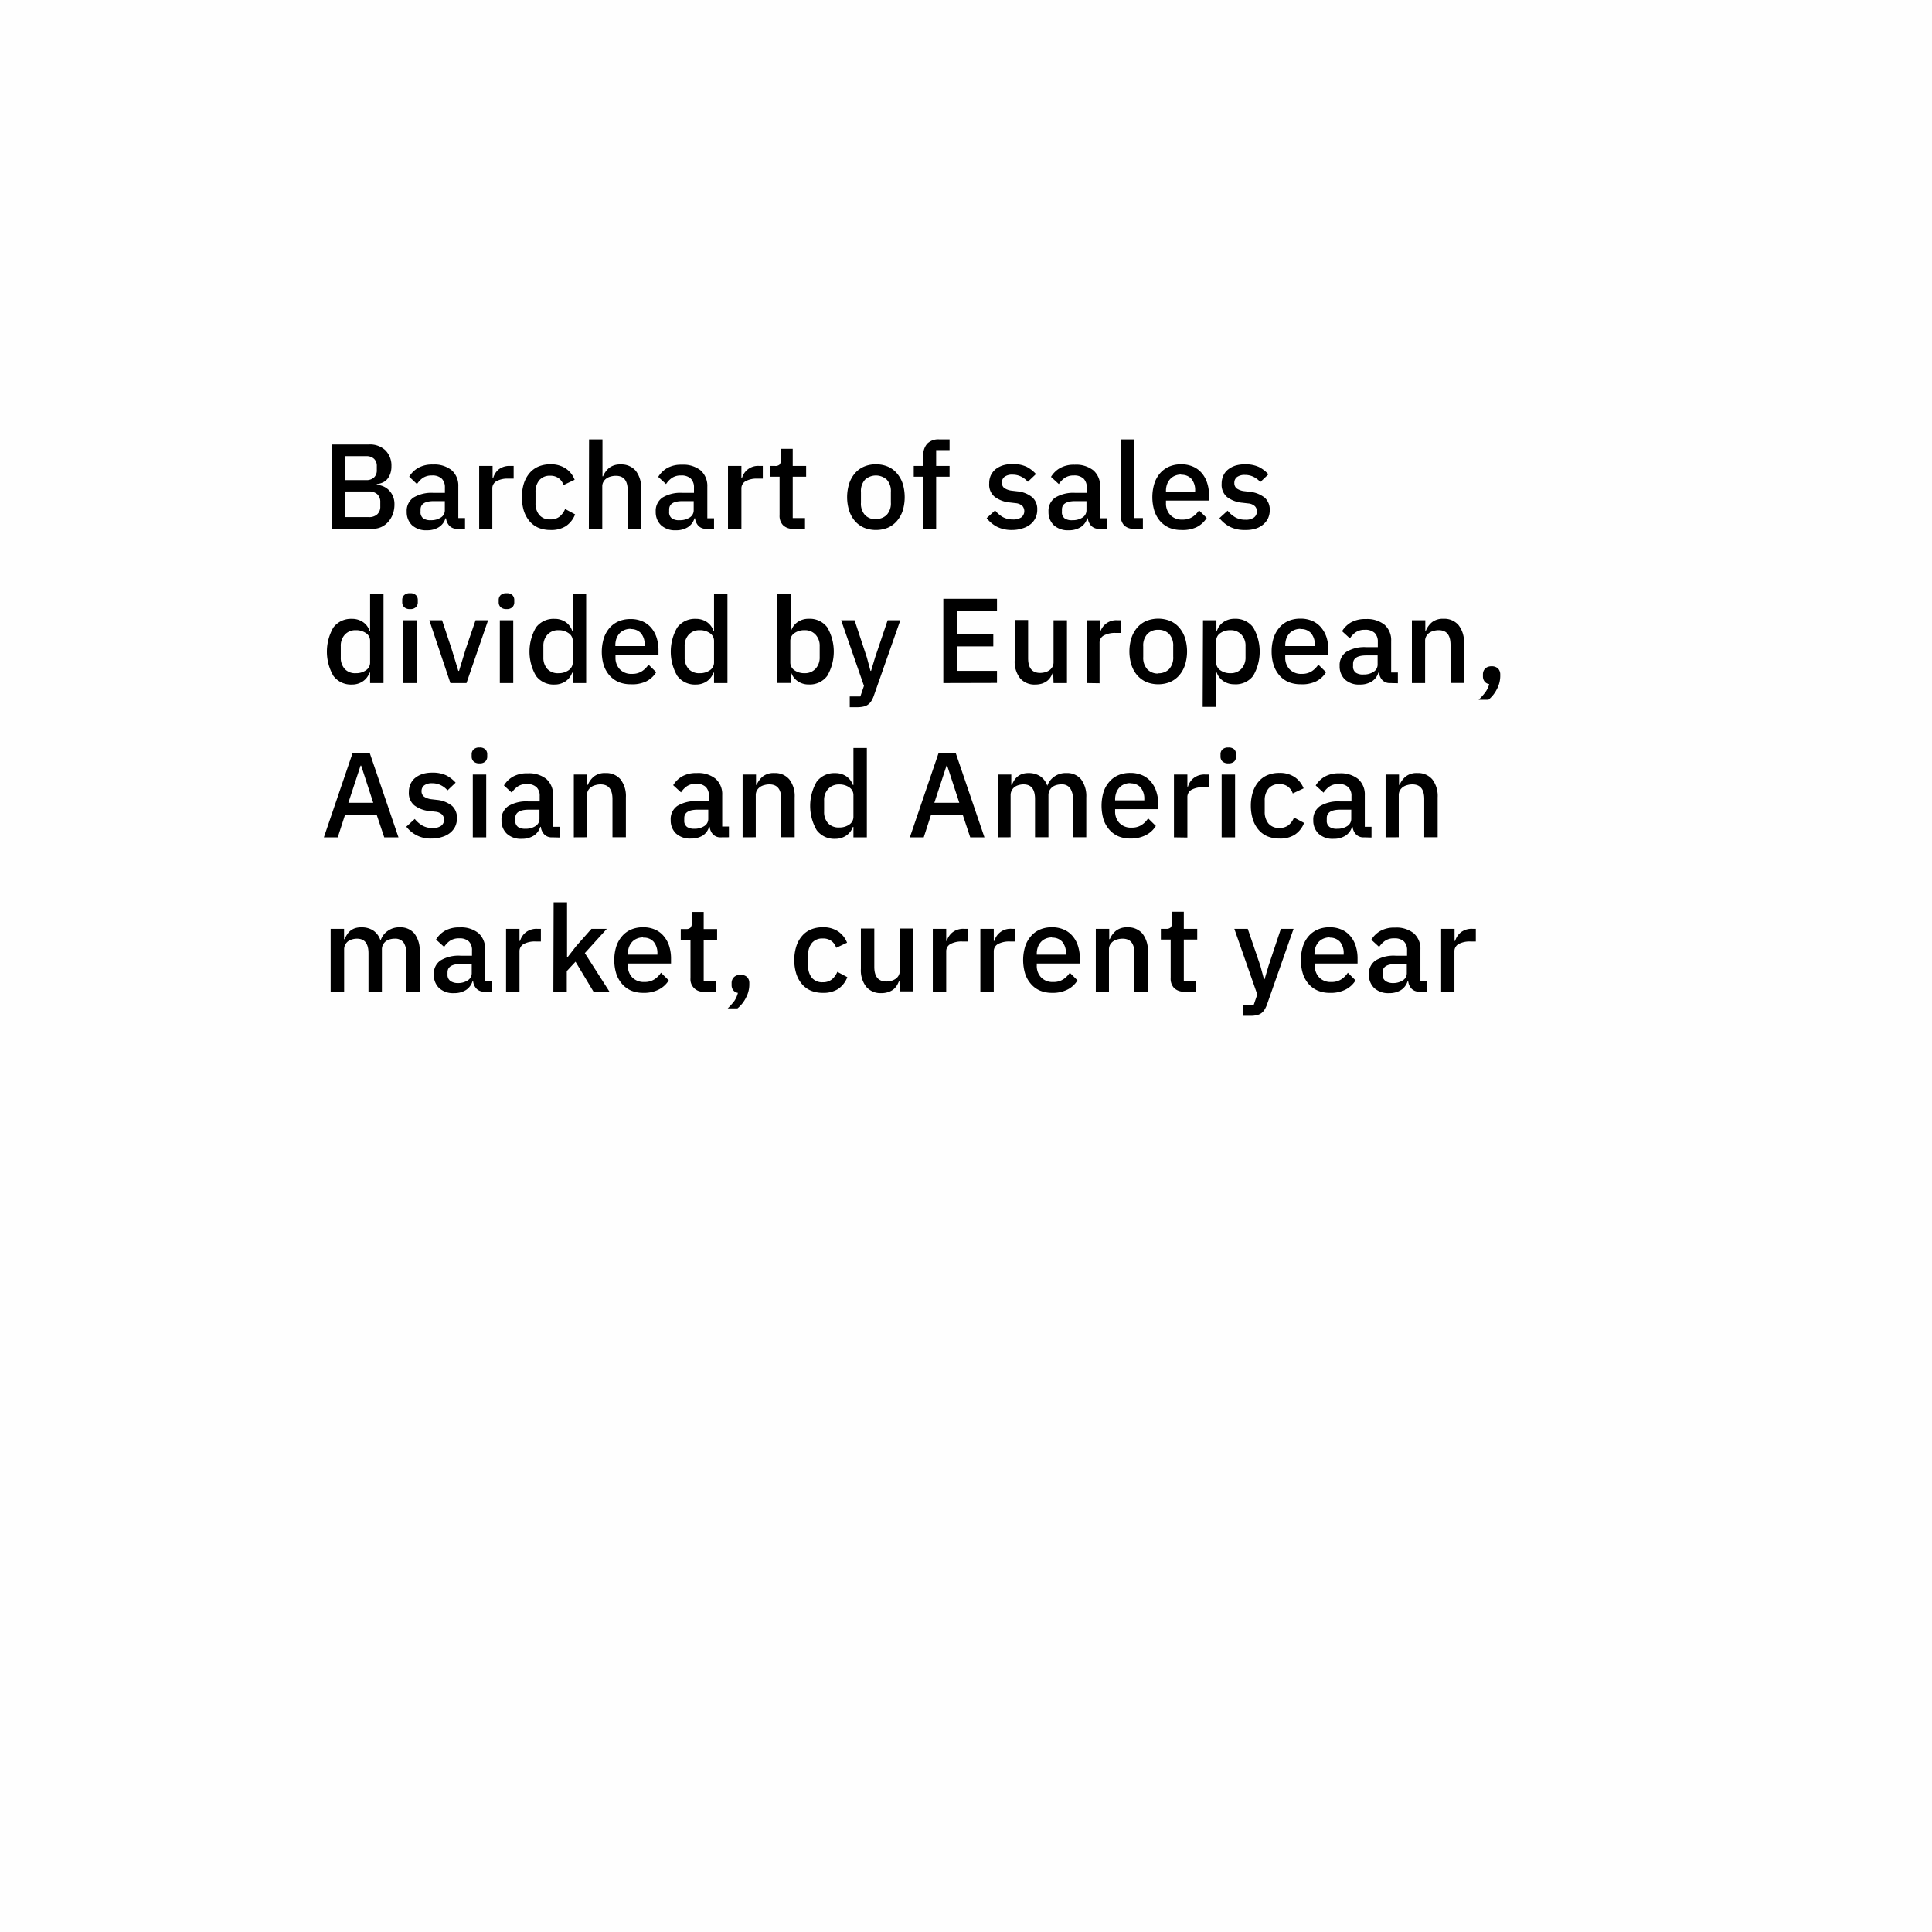 <svg id="Layer_1" data-name="Layer 1" xmlns="http://www.w3.org/2000/svg" width="288" height="288" viewBox="0 0 288 288">
  <title>dont barchart of sales</title>
  <g id="design">
    <g id="Dataviz-Design">
      <g id="Group-14">
        <g id="Group-16">
          <polygon id="Fill-1" points="0 288 288 288 288 0 0 0 0 288" fill="#fefefe" fill-rule="evenodd"/>
          <g id="Barchart-of-sales-di" style="isolation: isolate">
            <g style="isolation: isolate">
              <path d="M49.43,66.26H55a3.34,3.34,0,0,1,2.46.88,3.2,3.2,0,0,1,.89,2.36,3.27,3.27,0,0,1-.2,1.2,2.48,2.48,0,0,1-.5.81,2,2,0,0,1-.7.46,2.61,2.61,0,0,1-.78.19v.11a2.89,2.89,0,0,1,.84.18,2.67,2.67,0,0,1,.85.51,2.94,2.94,0,0,1,.67.9,3,3,0,0,1,.27,1.34,4.21,4.21,0,0,1-.24,1.43,3.76,3.76,0,0,1-.68,1.15,3.17,3.17,0,0,1-1,.76,3,3,0,0,1-1.3.28H49.43Zm2,5.31h3.15a1.62,1.62,0,0,0,1.17-.39,1.43,1.43,0,0,0,.42-1.11V69.5a1.44,1.44,0,0,0-.42-1.11A1.62,1.62,0,0,0,54.61,68H51.46Zm0,5.51H55a1.76,1.76,0,0,0,1.24-.42,1.52,1.52,0,0,0,.45-1.18v-.62a1.55,1.55,0,0,0-.45-1.19A1.8,1.8,0,0,0,55,73.26h-3.5Z"/>
              <path d="M68.2,78.82A1.51,1.51,0,0,1,67,78.38a1.94,1.94,0,0,1-.51-1.12h-.09a2.29,2.29,0,0,1-1,1.33,3.22,3.22,0,0,1-1.74.45,3.1,3.1,0,0,1-2.25-.76,2.69,2.69,0,0,1-.78-2,2.39,2.39,0,0,1,1-2.11,5.23,5.23,0,0,1,3-.7h1.69v-.79a1.8,1.8,0,0,0-.47-1.33,2,2,0,0,0-1.46-.47,2.34,2.34,0,0,0-1.35.36,3.36,3.36,0,0,0-.88.92L61,71.06a3.74,3.74,0,0,1,1.32-1.3,4.23,4.23,0,0,1,2.21-.51,4.15,4.15,0,0,1,2.79.84,3.06,3.06,0,0,1,1,2.43v4.7h1v1.6Zm-4-1.28a2.64,2.64,0,0,0,1.52-.4,1.26,1.26,0,0,0,.59-1.09V74.7H64.69c-1.35,0-2,.42-2,1.26v.32a1.12,1.12,0,0,0,.42,1A1.9,1.9,0,0,0,64.24,77.54Z"/>
              <path d="M71.43,78.82V69.46h2v1.8h.09A2.52,2.52,0,0,1,74.31,70a2.59,2.59,0,0,1,1.74-.54h.52v1.89H75.8a3.48,3.48,0,0,0-1.79.38,1.21,1.21,0,0,0-.62,1.12v6Z"/>
              <path d="M82.05,79a4.67,4.67,0,0,1-1.81-.34,3.72,3.72,0,0,1-1.33-1,4.69,4.69,0,0,1-.83-1.55,6.78,6.78,0,0,1-.28-2,6.71,6.71,0,0,1,.28-2,4.6,4.6,0,0,1,.83-1.55,3.6,3.6,0,0,1,1.33-1,4.5,4.5,0,0,1,1.81-.34,3.93,3.93,0,0,1,2.3.63,3.55,3.55,0,0,1,1.31,1.67L84,72.31a2,2,0,0,0-.69-1,2.05,2.05,0,0,0-1.3-.39,2,2,0,0,0-1.63.68,2.66,2.66,0,0,0-.55,1.75V75a2.66,2.66,0,0,0,.55,1.75,2,2,0,0,0,1.63.67A2.1,2.1,0,0,0,83.42,77a2.93,2.93,0,0,0,.82-1.13l1.49.8a3.72,3.72,0,0,1-1.4,1.77A4.07,4.07,0,0,1,82.05,79Z"/>
              <path d="M87.81,65.5h2V71h.09a3.12,3.12,0,0,1,.92-1.26,2.63,2.63,0,0,1,1.7-.5,2.8,2.8,0,0,1,2.25.94,4.07,4.07,0,0,1,.8,2.69v5.94h-2v-5.7c0-1.46-.58-2.18-1.76-2.18a2.76,2.76,0,0,0-.75.1,2,2,0,0,0-.65.29,1.49,1.49,0,0,0-.46.51,1.35,1.35,0,0,0-.17.7v6.28h-2Z"/>
              <path d="M105.3,78.82a1.53,1.53,0,0,1-1.19-.44,2,2,0,0,1-.5-1.12h-.09a2.29,2.29,0,0,1-1,1.33,3.23,3.23,0,0,1-1.75.45,3.07,3.07,0,0,1-2.24-.76,2.69,2.69,0,0,1-.78-2,2.39,2.39,0,0,1,1-2.11,5.19,5.19,0,0,1,3-.7h1.7v-.79a1.8,1.8,0,0,0-.47-1.33,2,2,0,0,0-1.46-.47,2.34,2.34,0,0,0-1.35.36,3.22,3.22,0,0,0-.88.92l-1.17-1.07a3.79,3.79,0,0,1,1.31-1.3,4.27,4.27,0,0,1,2.22-.51,4.15,4.15,0,0,1,2.79.84,3.09,3.09,0,0,1,1,2.43v4.7h1v1.6Zm-4-1.28a2.61,2.61,0,0,0,1.51-.4,1.25,1.25,0,0,0,.6-1.09V74.7h-1.66c-1.36,0-2,.42-2,1.26v.32a1.12,1.12,0,0,0,.42,1A1.9,1.9,0,0,0,101.34,77.54Z"/>
              <path d="M108.52,78.82V69.46h2v1.8h.09a2.47,2.47,0,0,1,2.58-1.8h.52v1.89h-.77a3.48,3.48,0,0,0-1.79.38,1.22,1.22,0,0,0-.63,1.12v6Z"/>
              <path d="M118.28,78.82a2.05,2.05,0,0,1-1.55-.53,2,2,0,0,1-.52-1.5V71.06h-1.46v-1.6h.79a.89.89,0,0,0,.68-.21,1.12,1.12,0,0,0,.19-.71V66.91h1.76v2.55h2v1.6h-2v6.16H120v1.6Z"/>
              <path d="M130.57,79a4.58,4.58,0,0,1-1.77-.34,3.83,3.83,0,0,1-1.36-1,4.57,4.57,0,0,1-.86-1.55,6.77,6.77,0,0,1,0-4,4.48,4.48,0,0,1,.86-1.55,3.71,3.71,0,0,1,1.36-1,4.4,4.4,0,0,1,1.77-.34,4.48,4.48,0,0,1,1.78.34,3.67,3.67,0,0,1,1.35,1,4.5,4.5,0,0,1,.87,1.55,7,7,0,0,1,0,4,4.59,4.59,0,0,1-.87,1.55,3.79,3.79,0,0,1-1.35,1A4.67,4.67,0,0,1,130.57,79Zm0-1.64a2.19,2.19,0,0,0,1.62-.62,2.52,2.52,0,0,0,.61-1.85V73.35a2.52,2.52,0,0,0-.61-1.85,2.43,2.43,0,0,0-3.24,0,2.52,2.52,0,0,0-.61,1.85v1.58a2.52,2.52,0,0,0,.61,1.85A2.19,2.19,0,0,0,130.57,77.4Z"/>
              <path d="M137.63,71.06h-1.42v-1.6h1.42V67.91a2.54,2.54,0,0,1,.59-1.77A2.34,2.34,0,0,1,140,65.5h1.55v1.6h-2v2.36h2v1.6h-2v7.76h-2Z"/>
              <path d="M150.88,79a4.85,4.85,0,0,1-2.24-.47,4.72,4.72,0,0,1-1.56-1.3l1.26-1.15a3.94,3.94,0,0,0,1.16,1,3,3,0,0,0,1.48.35,2.08,2.08,0,0,0,1.29-.33,1.19,1.19,0,0,0,.13-1.69,1.71,1.71,0,0,0-1-.41l-.86-.1a4.43,4.43,0,0,1-2.26-.84,2.34,2.34,0,0,1-.82-2,2.8,2.8,0,0,1,.25-1.22,2.7,2.7,0,0,1,.71-.9,3.58,3.58,0,0,1,1.1-.57,4.86,4.86,0,0,1,1.41-.19,4.78,4.78,0,0,1,2.07.39,4.85,4.85,0,0,1,1.43,1.1l-1.21,1.15a3.22,3.22,0,0,0-.94-.74,2.83,2.83,0,0,0-1.35-.32,1.86,1.86,0,0,0-1.19.32,1.06,1.06,0,0,0-.39.85,1,1,0,0,0,.34.81,2.56,2.56,0,0,0,1.1.4l.86.1a4.13,4.13,0,0,1,2.26.91,2.37,2.37,0,0,1,.71,1.81,2.78,2.78,0,0,1-.26,1.24,2.69,2.69,0,0,1-.74.94,3.43,3.43,0,0,1-1.17.61A4.92,4.92,0,0,1,150.88,79Z"/>
              <path d="M163.85,78.82a1.51,1.51,0,0,1-1.18-.44,1.94,1.94,0,0,1-.51-1.12h-.09a2.29,2.29,0,0,1-1,1.33,3.22,3.22,0,0,1-1.74.45,3.1,3.1,0,0,1-2.25-.76,2.69,2.69,0,0,1-.78-2,2.39,2.39,0,0,1,1-2.11,5.23,5.23,0,0,1,3-.7H162v-.79a1.8,1.8,0,0,0-.47-1.33,2,2,0,0,0-1.46-.47,2.34,2.34,0,0,0-1.35.36,3.36,3.36,0,0,0-.88.92l-1.17-1.07a3.74,3.74,0,0,1,1.32-1.3,4.23,4.23,0,0,1,2.21-.51,4.15,4.15,0,0,1,2.79.84,3.06,3.06,0,0,1,1,2.43v4.7h1v1.6Zm-4-1.28a2.64,2.64,0,0,0,1.52-.4,1.26,1.26,0,0,0,.59-1.09V74.7h-1.66c-1.35,0-2,.42-2,1.26v.32a1.12,1.12,0,0,0,.42,1A1.9,1.9,0,0,0,159.89,77.54Z"/>
              <path d="M169.07,78.82a2,2,0,0,1-1.5-.51,2,2,0,0,1-.49-1.43V65.5h2V77.22h1.29v1.6Z"/>
              <path d="M176.08,79a4.59,4.59,0,0,1-1.8-.34,3.92,3.92,0,0,1-1.36-1,4.55,4.55,0,0,1-.85-1.55,7,7,0,0,1,0-4,4.46,4.46,0,0,1,.85-1.55,3.79,3.79,0,0,1,1.36-1,4.41,4.41,0,0,1,1.8-.34,4.25,4.25,0,0,1,1.8.36,3.53,3.53,0,0,1,1.31,1,4.2,4.2,0,0,1,.78,1.48,5.93,5.93,0,0,1,.26,1.82v.74h-6.42V75a2.46,2.46,0,0,0,.64,1.76,2.34,2.34,0,0,0,1.82.69,2.6,2.6,0,0,0,1.46-.38,3.24,3.24,0,0,0,1-1l1.15,1.13a3.68,3.68,0,0,1-1.51,1.38A4.85,4.85,0,0,1,176.08,79Zm0-8.26a2.34,2.34,0,0,0-.93.18,2,2,0,0,0-.72.5,2.39,2.39,0,0,0-.46.77,2.87,2.87,0,0,0-.16,1v.12h4.35v-.18a2.61,2.61,0,0,0-.55-1.74A1.94,1.94,0,0,0,176.08,70.78Z"/>
              <path d="M185.58,79a4.81,4.81,0,0,1-2.23-.47,4.76,4.76,0,0,1-1.57-1.3L183,76.12a4.07,4.07,0,0,0,1.16,1,3,3,0,0,0,1.49.35,2.06,2.06,0,0,0,1.28-.33,1.1,1.1,0,0,0,.43-.93,1.07,1.07,0,0,0-.3-.76,1.67,1.67,0,0,0-1-.41l-.87-.1a4.43,4.43,0,0,1-2.26-.84,2.37,2.37,0,0,1-.82-2,2.8,2.8,0,0,1,.26-1.22,2.47,2.47,0,0,1,.71-.9,3.52,3.52,0,0,1,1.09-.57,4.88,4.88,0,0,1,1.42-.19,4.73,4.73,0,0,1,2.06.39,4.85,4.85,0,0,1,1.43,1.1l-1.21,1.15a3.09,3.09,0,0,0-.94-.74,2.79,2.79,0,0,0-1.34-.32,1.89,1.89,0,0,0-1.2.32A1.06,1.06,0,0,0,184,72a1,1,0,0,0,.35.81,2.46,2.46,0,0,0,1.09.4l.87.1a4.2,4.2,0,0,1,2.26.91,2.4,2.4,0,0,1,.71,1.81,2.93,2.93,0,0,1-.26,1.24,2.84,2.84,0,0,1-.75.94,3.25,3.25,0,0,1-1.17.61A4.92,4.92,0,0,1,185.58,79Z"/>
            </g>
            <g style="isolation: isolate">
              <path d="M55.17,100.27h-.09a2.57,2.57,0,0,1-1,1.3,2.84,2.84,0,0,1-1.63.47,3.25,3.25,0,0,1-2.75-1.29,7.2,7.2,0,0,1,0-7.22,3.27,3.27,0,0,1,2.75-1.28,2.84,2.84,0,0,1,1.63.46,2.53,2.53,0,0,1,1,1.3h.09V88.5h2v13.32h-2Zm-2.12.08a2.54,2.54,0,0,0,1.51-.44,1.37,1.37,0,0,0,.61-1.17v-3.2a1.35,1.35,0,0,0-.61-1.16,2.54,2.54,0,0,0-1.51-.44,2.12,2.12,0,0,0-1.64.66,2.41,2.41,0,0,0-.61,1.73V98a2.45,2.45,0,0,0,.61,1.74A2.12,2.12,0,0,0,53.05,100.35Z"/>
              <path d="M61.13,90.79a1.19,1.19,0,0,1-.89-.29,1,1,0,0,1-.28-.74v-.3a1,1,0,0,1,.28-.74,1.19,1.19,0,0,1,.89-.29,1.16,1.16,0,0,1,.88.29,1,1,0,0,1,.27.74v.3a1,1,0,0,1-.27.74A1.16,1.16,0,0,1,61.13,90.79Zm-1,1.67h2v9.36h-2Z"/>
              <path d="M67.14,101.82,64,92.46H65.9l1.42,4.27,1,3.27h.11l1-3.27,1.46-4.27h1.87l-3.22,9.36Z"/>
              <path d="M75.51,90.79a1.2,1.2,0,0,1-.89-.29,1,1,0,0,1-.28-.74v-.3a1,1,0,0,1,.28-.74,1.2,1.2,0,0,1,.89-.29,1.16,1.16,0,0,1,.88.29,1,1,0,0,1,.27.74v.3a1,1,0,0,1-.27.74A1.16,1.16,0,0,1,75.51,90.79Zm-1,1.67h2v9.36h-2Z"/>
              <path d="M85.38,100.27h-.09a2.62,2.62,0,0,1-1,1.3,2.89,2.89,0,0,1-1.63.47,3.26,3.26,0,0,1-2.76-1.29,7.2,7.2,0,0,1,0-7.22,3.27,3.27,0,0,1,2.76-1.28,2.88,2.88,0,0,1,1.63.46,2.58,2.58,0,0,1,1,1.3h.09V88.5h2v13.32h-2Zm-2.13.08a2.54,2.54,0,0,0,1.51-.44,1.38,1.38,0,0,0,.62-1.17v-3.2a1.36,1.36,0,0,0-.62-1.16,2.54,2.54,0,0,0-1.51-.44,2.14,2.14,0,0,0-1.64.66A2.45,2.45,0,0,0,81,96.33V98a2.49,2.49,0,0,0,.61,1.74A2.14,2.14,0,0,0,83.25,100.35Z"/>
              <path d="M94,102a4.59,4.59,0,0,1-1.8-.34,3.92,3.92,0,0,1-1.36-1A4.55,4.55,0,0,1,90,99.17a7,7,0,0,1,0-4,4.46,4.46,0,0,1,.85-1.55,3.79,3.79,0,0,1,1.36-1,4.41,4.41,0,0,1,1.8-.34,4.25,4.25,0,0,1,1.8.36,3.53,3.53,0,0,1,1.31,1,4.2,4.2,0,0,1,.78,1.48,5.93,5.93,0,0,1,.26,1.82v.74H91.75V98a2.46,2.46,0,0,0,.64,1.76,2.34,2.34,0,0,0,1.82.69,2.6,2.6,0,0,0,1.46-.38,3.24,3.24,0,0,0,1-1l1.15,1.13a3.68,3.68,0,0,1-1.51,1.38A4.85,4.85,0,0,1,94,102Zm0-8.26a2.34,2.34,0,0,0-.93.18,2,2,0,0,0-.72.5,2.39,2.39,0,0,0-.46.77,2.87,2.87,0,0,0-.16,1v.12H96.1v-.18a2.61,2.61,0,0,0-.55-1.74A1.94,1.94,0,0,0,94,93.78Z"/>
              <path d="M106.44,100.27h-.09a2.62,2.62,0,0,1-1,1.3,2.89,2.89,0,0,1-1.63.47,3.26,3.26,0,0,1-2.76-1.29,7.2,7.2,0,0,1,0-7.22,3.27,3.27,0,0,1,2.76-1.28,2.88,2.88,0,0,1,1.63.46,2.58,2.58,0,0,1,1,1.3h.09V88.5h2v13.32h-2Zm-2.13.08a2.54,2.54,0,0,0,1.51-.44,1.38,1.38,0,0,0,.62-1.17v-3.2a1.36,1.36,0,0,0-.62-1.16,2.54,2.54,0,0,0-1.51-.44,2.14,2.14,0,0,0-1.64.66,2.45,2.45,0,0,0-.61,1.73V98a2.49,2.49,0,0,0,.61,1.74A2.14,2.14,0,0,0,104.31,100.35Z"/>
              <path d="M115.85,88.5h2V94h.09a2.53,2.53,0,0,1,1-1.3,2.84,2.84,0,0,1,1.63-.46,3.24,3.24,0,0,1,2.75,1.28,7.2,7.2,0,0,1,0,7.22,3.23,3.23,0,0,1-2.75,1.29,2.84,2.84,0,0,1-1.63-.47,2.57,2.57,0,0,1-1-1.3h-.09v1.55h-2Zm4.09,11.85a2.12,2.12,0,0,0,1.63-.66,2.45,2.45,0,0,0,.62-1.74V96.33a2.41,2.41,0,0,0-.62-1.73,2.12,2.12,0,0,0-1.63-.66,2.55,2.55,0,0,0-1.52.44,1.38,1.38,0,0,0-.61,1.16v3.2a1.39,1.39,0,0,0,.61,1.17A2.55,2.55,0,0,0,119.94,100.35Z"/>
              <path d="M132.32,92.46h1.89l-3.94,11.22a4,4,0,0,1-.37.8,2,2,0,0,1-.49.54,1.72,1.72,0,0,1-.67.3,3.76,3.76,0,0,1-.94.1h-1.13v-1.6h1.58l.54-1.58-3.4-9.78h2L129.22,98l.54,2h.09l.6-2Z"/>
              <path d="M140.62,101.82V89.26h8v1.8h-6v3.49h5.45v1.8h-5.45V100h6v1.8Z"/>
              <path d="M157,100.27h-.07a3,3,0,0,1-.33.67,2.17,2.17,0,0,1-.52.57,2.72,2.72,0,0,1-.76.39,3.44,3.44,0,0,1-1,.14,2.81,2.81,0,0,1-2.26-.94,4,4,0,0,1-.8-2.68v-6h2v5.71c0,1.45.6,2.18,1.8,2.18a3,3,0,0,0,.73-.1,2.1,2.1,0,0,0,.64-.3,1.44,1.44,0,0,0,.45-.5,1.42,1.42,0,0,0,.17-.72V92.46h2v9.36h-2Z"/>
              <path d="M162,101.82V92.46h2v1.8H164a2.47,2.47,0,0,1,2.58-1.8h.52v1.89h-.77a3.48,3.48,0,0,0-1.79.38,1.22,1.22,0,0,0-.63,1.12v6Z"/>
              <path d="M172.66,102a4.67,4.67,0,0,1-1.78-.34,3.92,3.92,0,0,1-1.36-1,4.57,4.57,0,0,1-.86-1.55,6.77,6.77,0,0,1,0-4,4.48,4.48,0,0,1,.86-1.55,3.79,3.79,0,0,1,1.36-1,4.8,4.8,0,0,1,3.55,0,3.71,3.71,0,0,1,1.36,1,4.48,4.48,0,0,1,.86,1.55,6.77,6.77,0,0,1,0,4,4.57,4.57,0,0,1-.86,1.55,3.83,3.83,0,0,1-1.36,1A4.65,4.65,0,0,1,172.66,102Zm0-1.64a2.19,2.19,0,0,0,1.62-.62,2.56,2.56,0,0,0,.61-1.85V96.35a2.56,2.56,0,0,0-.61-1.85,2.19,2.19,0,0,0-1.62-.62,2.16,2.16,0,0,0-1.62.62,2.52,2.52,0,0,0-.62,1.85v1.58a2.52,2.52,0,0,0,.62,1.85A2.16,2.16,0,0,0,172.66,100.4Z"/>
              <path d="M179.33,92.46h2V94h.09a2.51,2.51,0,0,1,1-1.3,2.88,2.88,0,0,1,1.63-.46,3.27,3.27,0,0,1,2.76,1.28,7.2,7.2,0,0,1,0,7.22A3.26,3.26,0,0,1,184,102a2.89,2.89,0,0,1-1.63-.47,2.55,2.55,0,0,1-1-1.3h-.09v5.15h-2Zm4.09,7.89a2.14,2.14,0,0,0,1.64-.66,2.45,2.45,0,0,0,.61-1.74V96.33a2.41,2.41,0,0,0-.61-1.73,2.14,2.14,0,0,0-1.64-.66,2.54,2.54,0,0,0-1.51.44,1.35,1.35,0,0,0-.61,1.16v3.2a1.37,1.37,0,0,0,.61,1.17A2.54,2.54,0,0,0,183.42,100.35Z"/>
              <path d="M193.86,102a4.66,4.66,0,0,1-1.8-.34,3.79,3.79,0,0,1-1.35-1,4.57,4.57,0,0,1-.86-1.55,6.77,6.77,0,0,1-.29-2,6.7,6.7,0,0,1,.29-2,4.48,4.48,0,0,1,.86-1.55,3.67,3.67,0,0,1,1.35-1,4.48,4.48,0,0,1,1.8-.34,4.3,4.3,0,0,1,1.81.36,3.57,3.57,0,0,1,1.3,1,4.38,4.38,0,0,1,.79,1.48,6.25,6.25,0,0,1,.26,1.82v.74h-6.43V98a2.46,2.46,0,0,0,.64,1.76,2.38,2.38,0,0,0,1.83.69,2.63,2.63,0,0,0,1.46-.38,3.22,3.22,0,0,0,1-1l1.15,1.13a3.62,3.62,0,0,1-1.51,1.38A4.82,4.82,0,0,1,193.86,102Zm0-8.26a2.34,2.34,0,0,0-.93.18,2,2,0,0,0-.72.5,2.39,2.39,0,0,0-.46.77,3.13,3.13,0,0,0-.16,1v.12H196v-.18a2.62,2.62,0,0,0-.56-1.74A1.92,1.92,0,0,0,193.86,93.78Z"/>
              <path d="M207.25,101.82a1.55,1.55,0,0,1-1.19-.44,2,2,0,0,1-.5-1.12h-.09a2.29,2.29,0,0,1-1,1.33,3.23,3.23,0,0,1-1.75.45,3.07,3.07,0,0,1-2.24-.76,2.69,2.69,0,0,1-.78-2,2.39,2.39,0,0,1,1-2.11,5.21,5.21,0,0,1,3-.7h1.69v-.79a1.8,1.8,0,0,0-.47-1.33,2,2,0,0,0-1.46-.47,2.34,2.34,0,0,0-1.35.36,3.22,3.22,0,0,0-.88.92l-1.17-1.07a3.79,3.79,0,0,1,1.31-1.3,4.29,4.29,0,0,1,2.22-.51,4.15,4.15,0,0,1,2.79.84,3.06,3.06,0,0,1,1,2.43v4.7h1v1.6Zm-4-1.28a2.61,2.61,0,0,0,1.51-.4,1.25,1.25,0,0,0,.6-1.09V97.7h-1.66c-1.36,0-2,.42-2,1.26v.32a1.12,1.12,0,0,0,.42,1A1.9,1.9,0,0,0,203.29,100.54Z"/>
              <path d="M210.47,101.82V92.46h2V94h.09a3.12,3.12,0,0,1,.92-1.26,2.61,2.61,0,0,1,1.7-.5,2.77,2.77,0,0,1,2.24.94,4,4,0,0,1,.81,2.69v5.94h-2V96.13c0-1.46-.58-2.19-1.76-2.19a2.76,2.76,0,0,0-.75.1,2,2,0,0,0-.65.29,1.49,1.49,0,0,0-.46.51,1.37,1.37,0,0,0-.17.72v6.26Z"/>
              <path d="M222.32,99.32a1.35,1.35,0,0,1,1,.34,1.27,1.27,0,0,1,.32.88v.29a4.14,4.14,0,0,1-.48,1.85,4.86,4.86,0,0,1-1.28,1.63h-1.46a9,9,0,0,0,1-1.12,3.87,3.87,0,0,0,.58-1.21,1.07,1.07,0,0,1-.7-.4,1.2,1.2,0,0,1-.24-.75v-.29a1.23,1.23,0,0,1,.33-.88A1.32,1.32,0,0,1,222.32,99.32Z"/>
            </g>
            <g style="isolation: isolate">
              <path d="M57.28,124.82l-1.14-3.4H51.45l-1.1,3.4H48.28l4.28-12.56h2.56l4.28,12.56Zm-3.44-10.69h-.09l-1.82,5.54h3.71Z"/>
              <path d="M64.37,125a4.51,4.51,0,0,1-3.8-1.77l1.26-1.15a4.07,4.07,0,0,0,1.16,1,3,3,0,0,0,1.49.35,2.06,2.06,0,0,0,1.28-.33,1.1,1.1,0,0,0,.43-.93,1.07,1.07,0,0,0-.3-.76,1.68,1.68,0,0,0-1-.41l-.86-.1a4.43,4.43,0,0,1-2.26-.84,2.37,2.37,0,0,1-.82-2,2.8,2.8,0,0,1,.26-1.22,2.47,2.47,0,0,1,.71-.9,3.52,3.52,0,0,1,1.09-.57,4.88,4.88,0,0,1,1.42-.19,4.73,4.73,0,0,1,2.06.39,4.85,4.85,0,0,1,1.43,1.1l-1.21,1.15a3.09,3.09,0,0,0-.94-.74,2.79,2.79,0,0,0-1.34-.32,1.89,1.89,0,0,0-1.2.32,1.06,1.06,0,0,0-.39.85,1,1,0,0,0,.35.81,2.46,2.46,0,0,0,1.09.4l.87.1a4.2,4.2,0,0,1,2.26.91,2.4,2.4,0,0,1,.71,1.81,2.93,2.93,0,0,1-.26,1.24,2.84,2.84,0,0,1-.75.94,3.34,3.34,0,0,1-1.17.61A4.92,4.92,0,0,1,64.37,125Z"/>
              <path d="M71.48,113.79a1.19,1.19,0,0,1-.89-.29,1,1,0,0,1-.28-.74v-.3a1,1,0,0,1,.28-.74,1.19,1.19,0,0,1,.89-.29,1.16,1.16,0,0,1,.88.29,1,1,0,0,1,.27.74v.3a1,1,0,0,1-.27.74A1.16,1.16,0,0,1,71.48,113.79Zm-1,1.67h2v9.36h-2Z"/>
              <path d="M82.31,124.82a1.51,1.51,0,0,1-1.18-.44,1.94,1.94,0,0,1-.51-1.12h-.09a2.29,2.29,0,0,1-1,1.33,3.22,3.22,0,0,1-1.74.45,3.07,3.07,0,0,1-2.24-.76,2.66,2.66,0,0,1-.79-2,2.39,2.39,0,0,1,1-2.11,5.23,5.23,0,0,1,3-.7h1.69v-.79a1.76,1.76,0,0,0-.47-1.33,2,2,0,0,0-1.45-.47,2.29,2.29,0,0,0-1.35.36,3.25,3.25,0,0,0-.89.92l-1.17-1.07a3.74,3.74,0,0,1,1.32-1.3,4.23,4.23,0,0,1,2.21-.51,4.15,4.15,0,0,1,2.79.84,3.06,3.06,0,0,1,1,2.43v4.7h1v1.6Zm-4-1.28a2.64,2.64,0,0,0,1.52-.4,1.26,1.26,0,0,0,.59-1.09V120.7H78.81q-2,0-2,1.26v.32a1.12,1.12,0,0,0,.42,1A1.92,1.92,0,0,0,78.35,123.54Z"/>
              <path d="M85.54,124.82v-9.36h2V117h.09a3.06,3.06,0,0,1,.93-1.26,2.59,2.59,0,0,1,1.7-.5,2.78,2.78,0,0,1,2.24.94,4.07,4.07,0,0,1,.8,2.69v5.94h-2v-5.69q0-2.19-1.77-2.19a2.64,2.64,0,0,0-.74.1,2,2,0,0,0-.66.29,1.6,1.6,0,0,0-.46.51,1.47,1.47,0,0,0-.17.72v6.26Z"/>
              <path d="M107.48,124.82a1.53,1.53,0,0,1-1.19-.44,1.93,1.93,0,0,1-.5-1.12h-.09a2.29,2.29,0,0,1-1,1.33A3.25,3.25,0,0,1,103,125a3.07,3.07,0,0,1-2.24-.76,2.69,2.69,0,0,1-.78-2,2.38,2.38,0,0,1,1-2.11,5.23,5.23,0,0,1,3-.7h1.69v-.79a1.79,1.79,0,0,0-.46-1.33,2,2,0,0,0-1.46-.47,2.34,2.34,0,0,0-1.35.36,3.22,3.22,0,0,0-.88.92l-1.17-1.07a3.79,3.79,0,0,1,1.31-1.3,4.23,4.23,0,0,1,2.21-.51,4.12,4.12,0,0,1,2.79.84,3.06,3.06,0,0,1,1,2.43v4.7h1v1.6Zm-4-1.28a2.63,2.63,0,0,0,1.51-.4,1.24,1.24,0,0,0,.59-1.09V120.7H104q-2,0-2,1.26v.32a1.12,1.12,0,0,0,.43,1A1.9,1.9,0,0,0,103.52,123.54Z"/>
              <path d="M110.7,124.82v-9.36h2V117h.09a3.24,3.24,0,0,1,.93-1.26,2.59,2.59,0,0,1,1.7-.5,2.77,2.77,0,0,1,2.24.94,4.07,4.07,0,0,1,.8,2.69v5.94h-2v-5.69c0-1.46-.59-2.19-1.76-2.19a2.66,2.66,0,0,0-.75.1,2,2,0,0,0-.66.29,1.72,1.72,0,0,0-.46.51,1.47,1.47,0,0,0-.17.72v6.26Z"/>
              <path d="M127.22,123.27h-.09a2.55,2.55,0,0,1-1,1.3,2.89,2.89,0,0,1-1.63.47,3.26,3.26,0,0,1-2.76-1.29,7.2,7.2,0,0,1,0-7.22,3.27,3.27,0,0,1,2.76-1.28,2.88,2.88,0,0,1,1.63.46,2.51,2.51,0,0,1,1,1.3h.09V111.5h2v13.32h-2Zm-2.12.08a2.54,2.54,0,0,0,1.51-.44,1.37,1.37,0,0,0,.61-1.17v-3.2a1.35,1.35,0,0,0-.61-1.16,2.54,2.54,0,0,0-1.51-.44,2.14,2.14,0,0,0-1.64.66,2.41,2.41,0,0,0-.61,1.73V121a2.45,2.45,0,0,0,.61,1.74A2.14,2.14,0,0,0,125.1,123.35Z"/>
              <path d="M144.63,124.82l-1.13-3.4h-4.7l-1.1,3.4h-2.07l4.28-12.56h2.56l4.28,12.56Zm-3.44-10.69h-.09l-1.82,5.54H143Z"/>
              <path d="M148.75,124.82v-9.36h2V117h.09a4.83,4.83,0,0,1,.35-.68,2.32,2.32,0,0,1,.51-.57,2.24,2.24,0,0,1,.7-.38,3,3,0,0,1,.95-.13,3.11,3.11,0,0,1,1.69.46,2.77,2.77,0,0,1,1.08,1.44h0a2.75,2.75,0,0,1,1-1.34,2.9,2.9,0,0,1,1.86-.56,2.67,2.67,0,0,1,2.18.94,4.18,4.18,0,0,1,.77,2.69v5.94h-2v-5.7a2.65,2.65,0,0,0-.42-1.63,1.51,1.51,0,0,0-1.31-.55,2.46,2.46,0,0,0-.72.1,1.68,1.68,0,0,0-.6.29,1.63,1.63,0,0,0-.43.51,1.57,1.57,0,0,0-.16.7v6.28h-2v-5.7c0-1.46-.57-2.18-1.71-2.18a2.44,2.44,0,0,0-.71.1,1.77,1.77,0,0,0-.62.29,1.5,1.5,0,0,0-.43.51,1.45,1.45,0,0,0-.17.7v6.28Z"/>
              <path d="M168.5,125a4.62,4.62,0,0,1-1.8-.34,3.79,3.79,0,0,1-1.35-1,4.41,4.41,0,0,1-.86-1.55,7.22,7.22,0,0,1,0-4,4.32,4.32,0,0,1,.86-1.55,3.67,3.67,0,0,1,1.35-1,4.45,4.45,0,0,1,1.8-.34,4.33,4.33,0,0,1,1.81.36,3.57,3.57,0,0,1,1.3,1,4.2,4.2,0,0,1,.78,1.48,5.93,5.93,0,0,1,.27,1.82v.74h-6.43v.3a2.46,2.46,0,0,0,.64,1.76,2.35,2.35,0,0,0,1.83.69,2.57,2.57,0,0,0,1.45-.38,3.24,3.24,0,0,0,1-1l1.15,1.13a3.68,3.68,0,0,1-1.51,1.38A4.85,4.85,0,0,1,168.5,125Zm0-8.26a2.34,2.34,0,0,0-.93.18,2,2,0,0,0-.72.5,2.39,2.39,0,0,0-.46.77,2.87,2.87,0,0,0-.16,1v.12h4.35v-.18a2.61,2.61,0,0,0-.55-1.74A1.93,1.93,0,0,0,168.5,116.78Z"/>
              <path d="M175,124.82v-9.36h2v1.8h.09a2.52,2.52,0,0,1,.83-1.26,2.6,2.6,0,0,1,1.75-.54h.52v1.89h-.77a3.52,3.52,0,0,0-1.8.38,1.23,1.23,0,0,0-.62,1.12v6Z"/>
              <path d="M183.11,113.79a1.22,1.22,0,0,1-.89-.29,1,1,0,0,1-.28-.74v-.3a1,1,0,0,1,.28-.74,1.22,1.22,0,0,1,.89-.29,1.2,1.2,0,0,1,.89.29,1.08,1.08,0,0,1,.26.74v.3a1.08,1.08,0,0,1-.26.74A1.2,1.2,0,0,1,183.11,113.79Zm-1,1.67h2v9.36h-2Z"/>
              <path d="M190.71,125a4.66,4.66,0,0,1-1.8-.34,3.63,3.63,0,0,1-1.33-1,4.52,4.52,0,0,1-.83-1.55,6.77,6.77,0,0,1-.29-2,6.7,6.7,0,0,1,.29-2,4.43,4.43,0,0,1,.83-1.55,3.52,3.52,0,0,1,1.33-1,4.48,4.48,0,0,1,1.8-.34,3.93,3.93,0,0,1,2.3.63,3.64,3.64,0,0,1,1.32,1.67l-1.62.76a2.08,2.08,0,0,0-.7-1,2,2,0,0,0-1.3-.39,2,2,0,0,0-1.63.68,2.66,2.66,0,0,0-.55,1.75V121a2.66,2.66,0,0,0,.55,1.75,2,2,0,0,0,1.63.67,2.14,2.14,0,0,0,1.38-.42,2.91,2.91,0,0,0,.81-1.13l1.5.8a3.68,3.68,0,0,1-1.41,1.77A4,4,0,0,1,190.71,125Z"/>
              <path d="M203.33,124.82a1.52,1.52,0,0,1-1.19-.44,1.94,1.94,0,0,1-.51-1.12h-.09a2.29,2.29,0,0,1-1,1.33,3.22,3.22,0,0,1-1.74.45,3.07,3.07,0,0,1-2.24-.76,2.7,2.7,0,0,1-.79-2,2.39,2.39,0,0,1,1-2.11,5.23,5.23,0,0,1,3-.7h1.69v-.79a1.76,1.76,0,0,0-.47-1.33,1.93,1.93,0,0,0-1.45-.47,2.29,2.29,0,0,0-1.35.36,3.25,3.25,0,0,0-.89.92l-1.17-1.07a3.82,3.82,0,0,1,1.32-1.3,4.23,4.23,0,0,1,2.21-.51,4.15,4.15,0,0,1,2.79.84,3.06,3.06,0,0,1,1,2.43v4.7h1v1.6Zm-4-1.28a2.63,2.63,0,0,0,1.51-.4,1.26,1.26,0,0,0,.59-1.09V120.7h-1.65q-2,0-2,1.26v.32a1.1,1.1,0,0,0,.43,1A1.88,1.88,0,0,0,199.37,123.54Z"/>
              <path d="M206.55,124.82v-9.36h2V117h.09a3.06,3.06,0,0,1,.93-1.26,2.59,2.59,0,0,1,1.7-.5,2.77,2.77,0,0,1,2.24.94,4.07,4.07,0,0,1,.8,2.69v5.94h-2v-5.69q0-2.19-1.77-2.19a2.64,2.64,0,0,0-.74.1,2,2,0,0,0-.66.29,1.72,1.72,0,0,0-.46.51,1.47,1.47,0,0,0-.17.72v6.26Z"/>
            </g>
            <g style="isolation: isolate">
              <path d="M49.29,147.82v-9.36h2V140h.09a3.36,3.36,0,0,1,.35-.68,2.28,2.28,0,0,1,.5-.57,2.24,2.24,0,0,1,.7-.38,3,3,0,0,1,1-.13,3.08,3.08,0,0,1,1.69.46,2.77,2.77,0,0,1,1.08,1.44h.06a2.69,2.69,0,0,1,1-1.34,2.89,2.89,0,0,1,1.85-.56,2.66,2.66,0,0,1,2.18.94,4.13,4.13,0,0,1,.77,2.69v5.94h-2v-5.7a2.72,2.72,0,0,0-.41-1.63,1.55,1.55,0,0,0-1.32-.55,2.46,2.46,0,0,0-.72.1,1.76,1.76,0,0,0-.6.29,1.74,1.74,0,0,0-.42.51,1.45,1.45,0,0,0-.16.7v6.28h-2v-5.7c0-1.46-.57-2.18-1.71-2.18a2.48,2.48,0,0,0-.71.1,1.86,1.86,0,0,0-.62.29,1.63,1.63,0,0,0-.43.51,1.45,1.45,0,0,0-.16.7v6.28Z"/>
              <path d="M72.22,147.82a1.53,1.53,0,0,1-1.19-.44,1.87,1.87,0,0,1-.5-1.12h-.09a2.41,2.41,0,0,1-1,1.33,3.25,3.25,0,0,1-1.75.45,3.07,3.07,0,0,1-2.24-.76,2.69,2.69,0,0,1-.78-2,2.38,2.38,0,0,1,1-2.11,5.23,5.23,0,0,1,3-.7h1.69v-.79a1.79,1.79,0,0,0-.46-1.33,2,2,0,0,0-1.46-.47,2.34,2.34,0,0,0-1.35.36,3.09,3.09,0,0,0-.88.92L65,140.06a3.71,3.71,0,0,1,1.31-1.3,4.23,4.23,0,0,1,2.21-.51,4.12,4.12,0,0,1,2.79.84,3.06,3.06,0,0,1,1,2.43v4.7h1v1.6Zm-4-1.28a2.63,2.63,0,0,0,1.51-.4,1.26,1.26,0,0,0,.59-1.09V143.7H68.71q-2,0-2,1.26v.32a1.1,1.1,0,0,0,.43.95A1.88,1.88,0,0,0,68.26,146.54Z"/>
              <path d="M75.44,147.82v-9.36h2v1.8h.09a2.52,2.52,0,0,1,.83-1.26,2.59,2.59,0,0,1,1.74-.54h.53v1.89h-.78a3.5,3.5,0,0,0-1.79.38,1.23,1.23,0,0,0-.62,1.12v6Z"/>
              <path d="M82.53,134.5h2v8.17h.09l1.3-1.67,2.25-2.54h2.29l-3.28,3.62,3.67,5.74H88.47l-2.68-4.46-1.3,1.4v3.06h-2Z"/>
              <path d="M95.87,148a4.66,4.66,0,0,1-1.8-.34,3.7,3.7,0,0,1-1.35-1,4.43,4.43,0,0,1-.86-1.54,6.77,6.77,0,0,1-.29-2,6.7,6.7,0,0,1,.29-2,4.48,4.48,0,0,1,.86-1.55,3.67,3.67,0,0,1,1.35-1,4.48,4.48,0,0,1,1.8-.34,4.3,4.3,0,0,1,1.81.36,3.49,3.49,0,0,1,1.3,1,4.38,4.38,0,0,1,.79,1.48,6.25,6.25,0,0,1,.26,1.82v.74H93.6v.3a2.46,2.46,0,0,0,.64,1.76,2.38,2.38,0,0,0,1.83.69,2.63,2.63,0,0,0,1.46-.38,3.25,3.25,0,0,0,1-1l1.16,1.14a3.71,3.71,0,0,1-1.52,1.38A4.82,4.82,0,0,1,95.87,148Zm0-8.26a2.34,2.34,0,0,0-.93.18,2,2,0,0,0-.72.5,2.39,2.39,0,0,0-.46.77,3.13,3.13,0,0,0-.16,1v.12H98v-.18a2.62,2.62,0,0,0-.56-1.74A1.92,1.92,0,0,0,95.87,139.78Z"/>
              <path d="M105,147.82a1.85,1.85,0,0,1-2.07-2v-5.73h-1.45v-1.6h.79a.87.87,0,0,0,.67-.21,1.06,1.06,0,0,0,.19-.71v-1.63h1.77v2.55h2v1.6h-2v6.16h1.81v1.6Z"/>
              <path d="M110.38,145.32a1.31,1.31,0,0,1,1,.34,1.25,1.25,0,0,1,.32.88v.29a4.14,4.14,0,0,1-.48,1.85,4.86,4.86,0,0,1-1.28,1.63h-1.46a9,9,0,0,0,1-1.12A3.87,3.87,0,0,0,110,148a1.07,1.07,0,0,1-.7-.4,1.2,1.2,0,0,1-.24-.75v-.29a1.22,1.22,0,0,1,.33-.88A1.28,1.28,0,0,1,110.38,145.32Z"/>
              <path d="M122.65,148a4.66,4.66,0,0,1-1.8-.34,3.55,3.55,0,0,1-1.33-1,4.38,4.38,0,0,1-.83-1.54,6.77,6.77,0,0,1-.29-2,6.7,6.7,0,0,1,.29-2,4.43,4.43,0,0,1,.83-1.55,3.52,3.52,0,0,1,1.33-1,4.48,4.48,0,0,1,1.8-.34,3.94,3.94,0,0,1,2.31.63,3.62,3.62,0,0,1,1.31,1.67l-1.62.76a2,2,0,0,0-.69-1,2.06,2.06,0,0,0-1.31-.39,2,2,0,0,0-1.63.68,2.71,2.71,0,0,0-.55,1.75V144a2.71,2.71,0,0,0,.55,1.75,2,2,0,0,0,1.63.67A2.11,2.11,0,0,0,124,146a3,3,0,0,0,.82-1.13l1.49.79a3.7,3.7,0,0,1-1.4,1.78A4.1,4.1,0,0,1,122.65,148Z"/>
              <path d="M134.08,146.27H134a3.78,3.78,0,0,1-.33.67,2.36,2.36,0,0,1-.52.57,2.58,2.58,0,0,1-.76.38,3.17,3.17,0,0,1-1,.15,2.81,2.81,0,0,1-2.26-.94,4,4,0,0,1-.8-2.68v-6h2v5.71c0,1.45.6,2.18,1.8,2.18a3,3,0,0,0,.74-.1,2.22,2.22,0,0,0,.64-.3,1.44,1.44,0,0,0,.45-.5,1.53,1.53,0,0,0,.17-.72v-6.27h2v9.36h-2Z"/>
              <path d="M139.05,147.82v-9.36h2v1.8h.09a2.52,2.52,0,0,1,.83-1.26,2.6,2.6,0,0,1,1.75-.54h.52v1.89h-.78a3.5,3.5,0,0,0-1.79.38,1.23,1.23,0,0,0-.62,1.12v6Z"/>
              <path d="M146.14,147.82v-9.36h2v1.8h.09a2.47,2.47,0,0,1,2.58-1.8h.52v1.89h-.77a3.55,3.55,0,0,0-1.8.38,1.23,1.23,0,0,0-.62,1.12v6Z"/>
              <path d="M156.82,148a4.59,4.59,0,0,1-1.8-.34,3.7,3.7,0,0,1-1.35-1,4.28,4.28,0,0,1-.86-1.54,7,7,0,0,1,0-4,4.32,4.32,0,0,1,.86-1.55,3.67,3.67,0,0,1,1.35-1,4.41,4.41,0,0,1,1.8-.34,4.25,4.25,0,0,1,1.8.36,3.53,3.53,0,0,1,1.31,1,4.2,4.2,0,0,1,.78,1.48,5.93,5.93,0,0,1,.26,1.82v.74h-6.42v.3a2.46,2.46,0,0,0,.64,1.76,2.34,2.34,0,0,0,1.82.69,2.58,2.58,0,0,0,1.46-.38,3.28,3.28,0,0,0,1-1l1.15,1.14a3.68,3.68,0,0,1-1.51,1.38A4.85,4.85,0,0,1,156.82,148Zm0-8.26a2.34,2.34,0,0,0-.93.18,2,2,0,0,0-.72.5,2.39,2.39,0,0,0-.46.77,2.87,2.87,0,0,0-.16,1v.12h4.35v-.18a2.61,2.61,0,0,0-.55-1.74A1.94,1.94,0,0,0,156.82,139.78Z"/>
              <path d="M163.35,147.82v-9.36h2V140h.09a3.15,3.15,0,0,1,.93-1.26,2.59,2.59,0,0,1,1.7-.5,2.77,2.77,0,0,1,2.24.94,4.07,4.07,0,0,1,.8,2.69v5.94h-2v-5.69c0-1.46-.59-2.19-1.76-2.19a2.66,2.66,0,0,0-.75.1,2,2,0,0,0-.66.29,1.72,1.72,0,0,0-.46.51,1.47,1.47,0,0,0-.17.72v6.26Z"/>
              <path d="M176.58,147.82a2.07,2.07,0,0,1-1.55-.53,2,2,0,0,1-.52-1.5v-5.73h-1.46v-1.6h.79a.89.89,0,0,0,.68-.21,1.12,1.12,0,0,0,.19-.71v-1.63h1.76v2.55h2v1.6h-2v6.16h1.82v1.6Z"/>
              <path d="M190.94,138.46h1.89l-3.94,11.22a4.26,4.26,0,0,1-.37.8,2.11,2.11,0,0,1-.48.54,1.83,1.83,0,0,1-.68.3,3.66,3.66,0,0,1-.94.1h-1.13v-1.6h1.59l.54-1.58L184,138.46h2l1.88,5.51.54,2h.09l.59-2Z"/>
              <path d="M198.21,148a4.57,4.57,0,0,1-1.79-.34,3.82,3.82,0,0,1-1.36-1,4.41,4.41,0,0,1-.85-1.54,7,7,0,0,1,0-4,4.46,4.46,0,0,1,.85-1.55,3.79,3.79,0,0,1,1.36-1,4.4,4.4,0,0,1,1.79-.34,4.27,4.27,0,0,1,1.81.36,3.53,3.53,0,0,1,1.31,1,4.2,4.2,0,0,1,.78,1.48,5.93,5.93,0,0,1,.26,1.82v.74H196v.3a2.46,2.46,0,0,0,.64,1.76,2.34,2.34,0,0,0,1.82.69,2.6,2.6,0,0,0,1.46-.38,3.28,3.28,0,0,0,1-1l1.15,1.14a3.68,3.68,0,0,1-1.51,1.38A4.86,4.86,0,0,1,198.21,148Zm0-8.26a2.32,2.32,0,0,0-.92.18,2,2,0,0,0-.72.5,2.39,2.39,0,0,0-.46.77,2.87,2.87,0,0,0-.16,1v.12h4.35v-.18a2.61,2.61,0,0,0-.55-1.74A2,2,0,0,0,198.21,139.78Z"/>
              <path d="M211.61,147.82a1.52,1.52,0,0,1-1.19-.44,1.87,1.87,0,0,1-.5-1.12h-.09a2.38,2.38,0,0,1-1,1.33,3.22,3.22,0,0,1-1.74.45,3.07,3.07,0,0,1-2.24-.76,2.7,2.7,0,0,1-.79-2,2.39,2.39,0,0,1,1-2.11,5.23,5.23,0,0,1,3-.7h1.69v-.79a1.79,1.79,0,0,0-.46-1.33,2,2,0,0,0-1.46-.47,2.29,2.29,0,0,0-1.35.36,3.25,3.25,0,0,0-.89.92l-1.17-1.07a3.82,3.82,0,0,1,1.32-1.3,4.23,4.23,0,0,1,2.21-.51,4.13,4.13,0,0,1,2.79.84,3.06,3.06,0,0,1,1,2.43v4.7h1v1.6Zm-4-1.28a2.63,2.63,0,0,0,1.51-.4,1.26,1.26,0,0,0,.59-1.09V143.7H208.1q-2,0-2,1.26v.32a1.1,1.1,0,0,0,.43.95A1.88,1.88,0,0,0,207.65,146.54Z"/>
              <path d="M214.83,147.82v-9.36h2v1.8h.09a2.52,2.52,0,0,1,.83-1.26,2.6,2.6,0,0,1,1.75-.54H220v1.89h-.78a3.5,3.5,0,0,0-1.79.38,1.23,1.23,0,0,0-.62,1.12v6Z"/>
            </g>
          </g>
        </g>
      </g>
    </g>
  </g>
</svg>
